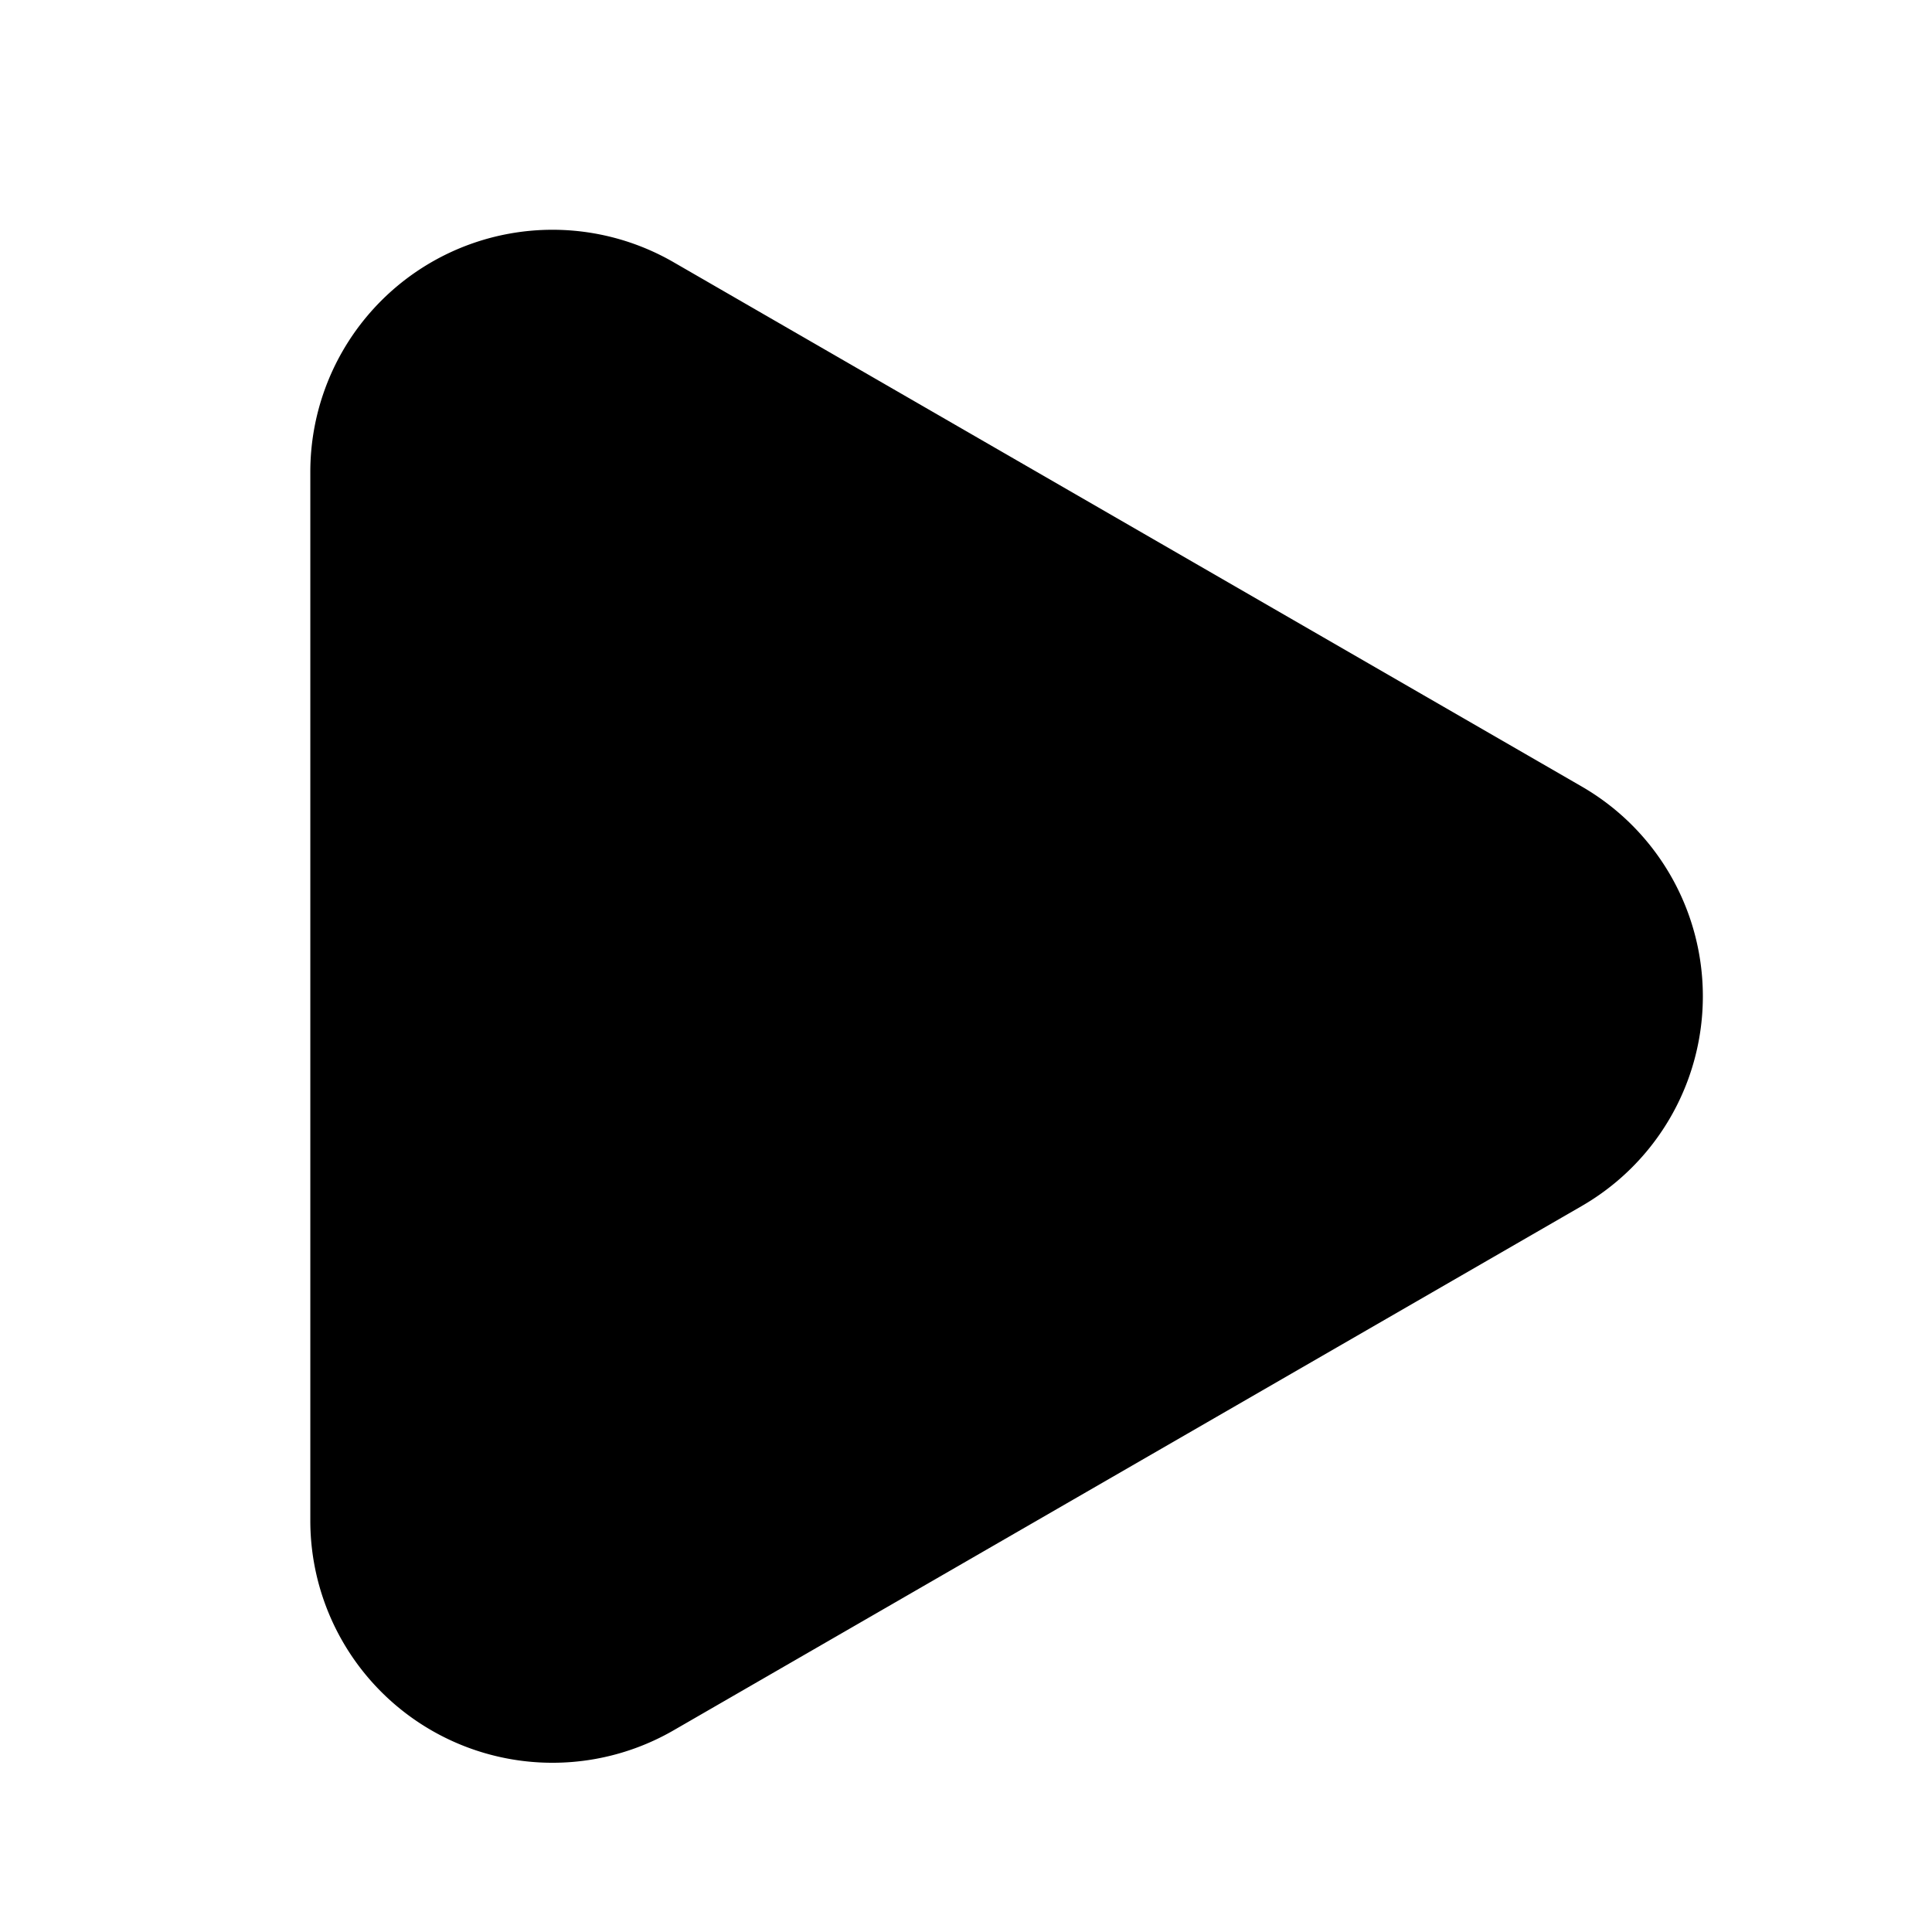 <?xml version="1.0" encoding="UTF-8"?>
<svg xmlns="http://www.w3.org/2000/svg" xmlns:xlink="http://www.w3.org/1999/xlink" viewBox="0 0 1024 1024">
  <path d="M164.475 528.045v-277.902a128.361 128.361 0 0 1 192.542-111.161l240.678 138.951 240.678 138.951a128.361 128.361 0 0 1 0 222.322l-240.678 138.951-240.678 138.951a128.361 128.361 0 0 1-192.542-111.161V528.045z" />
</svg> 